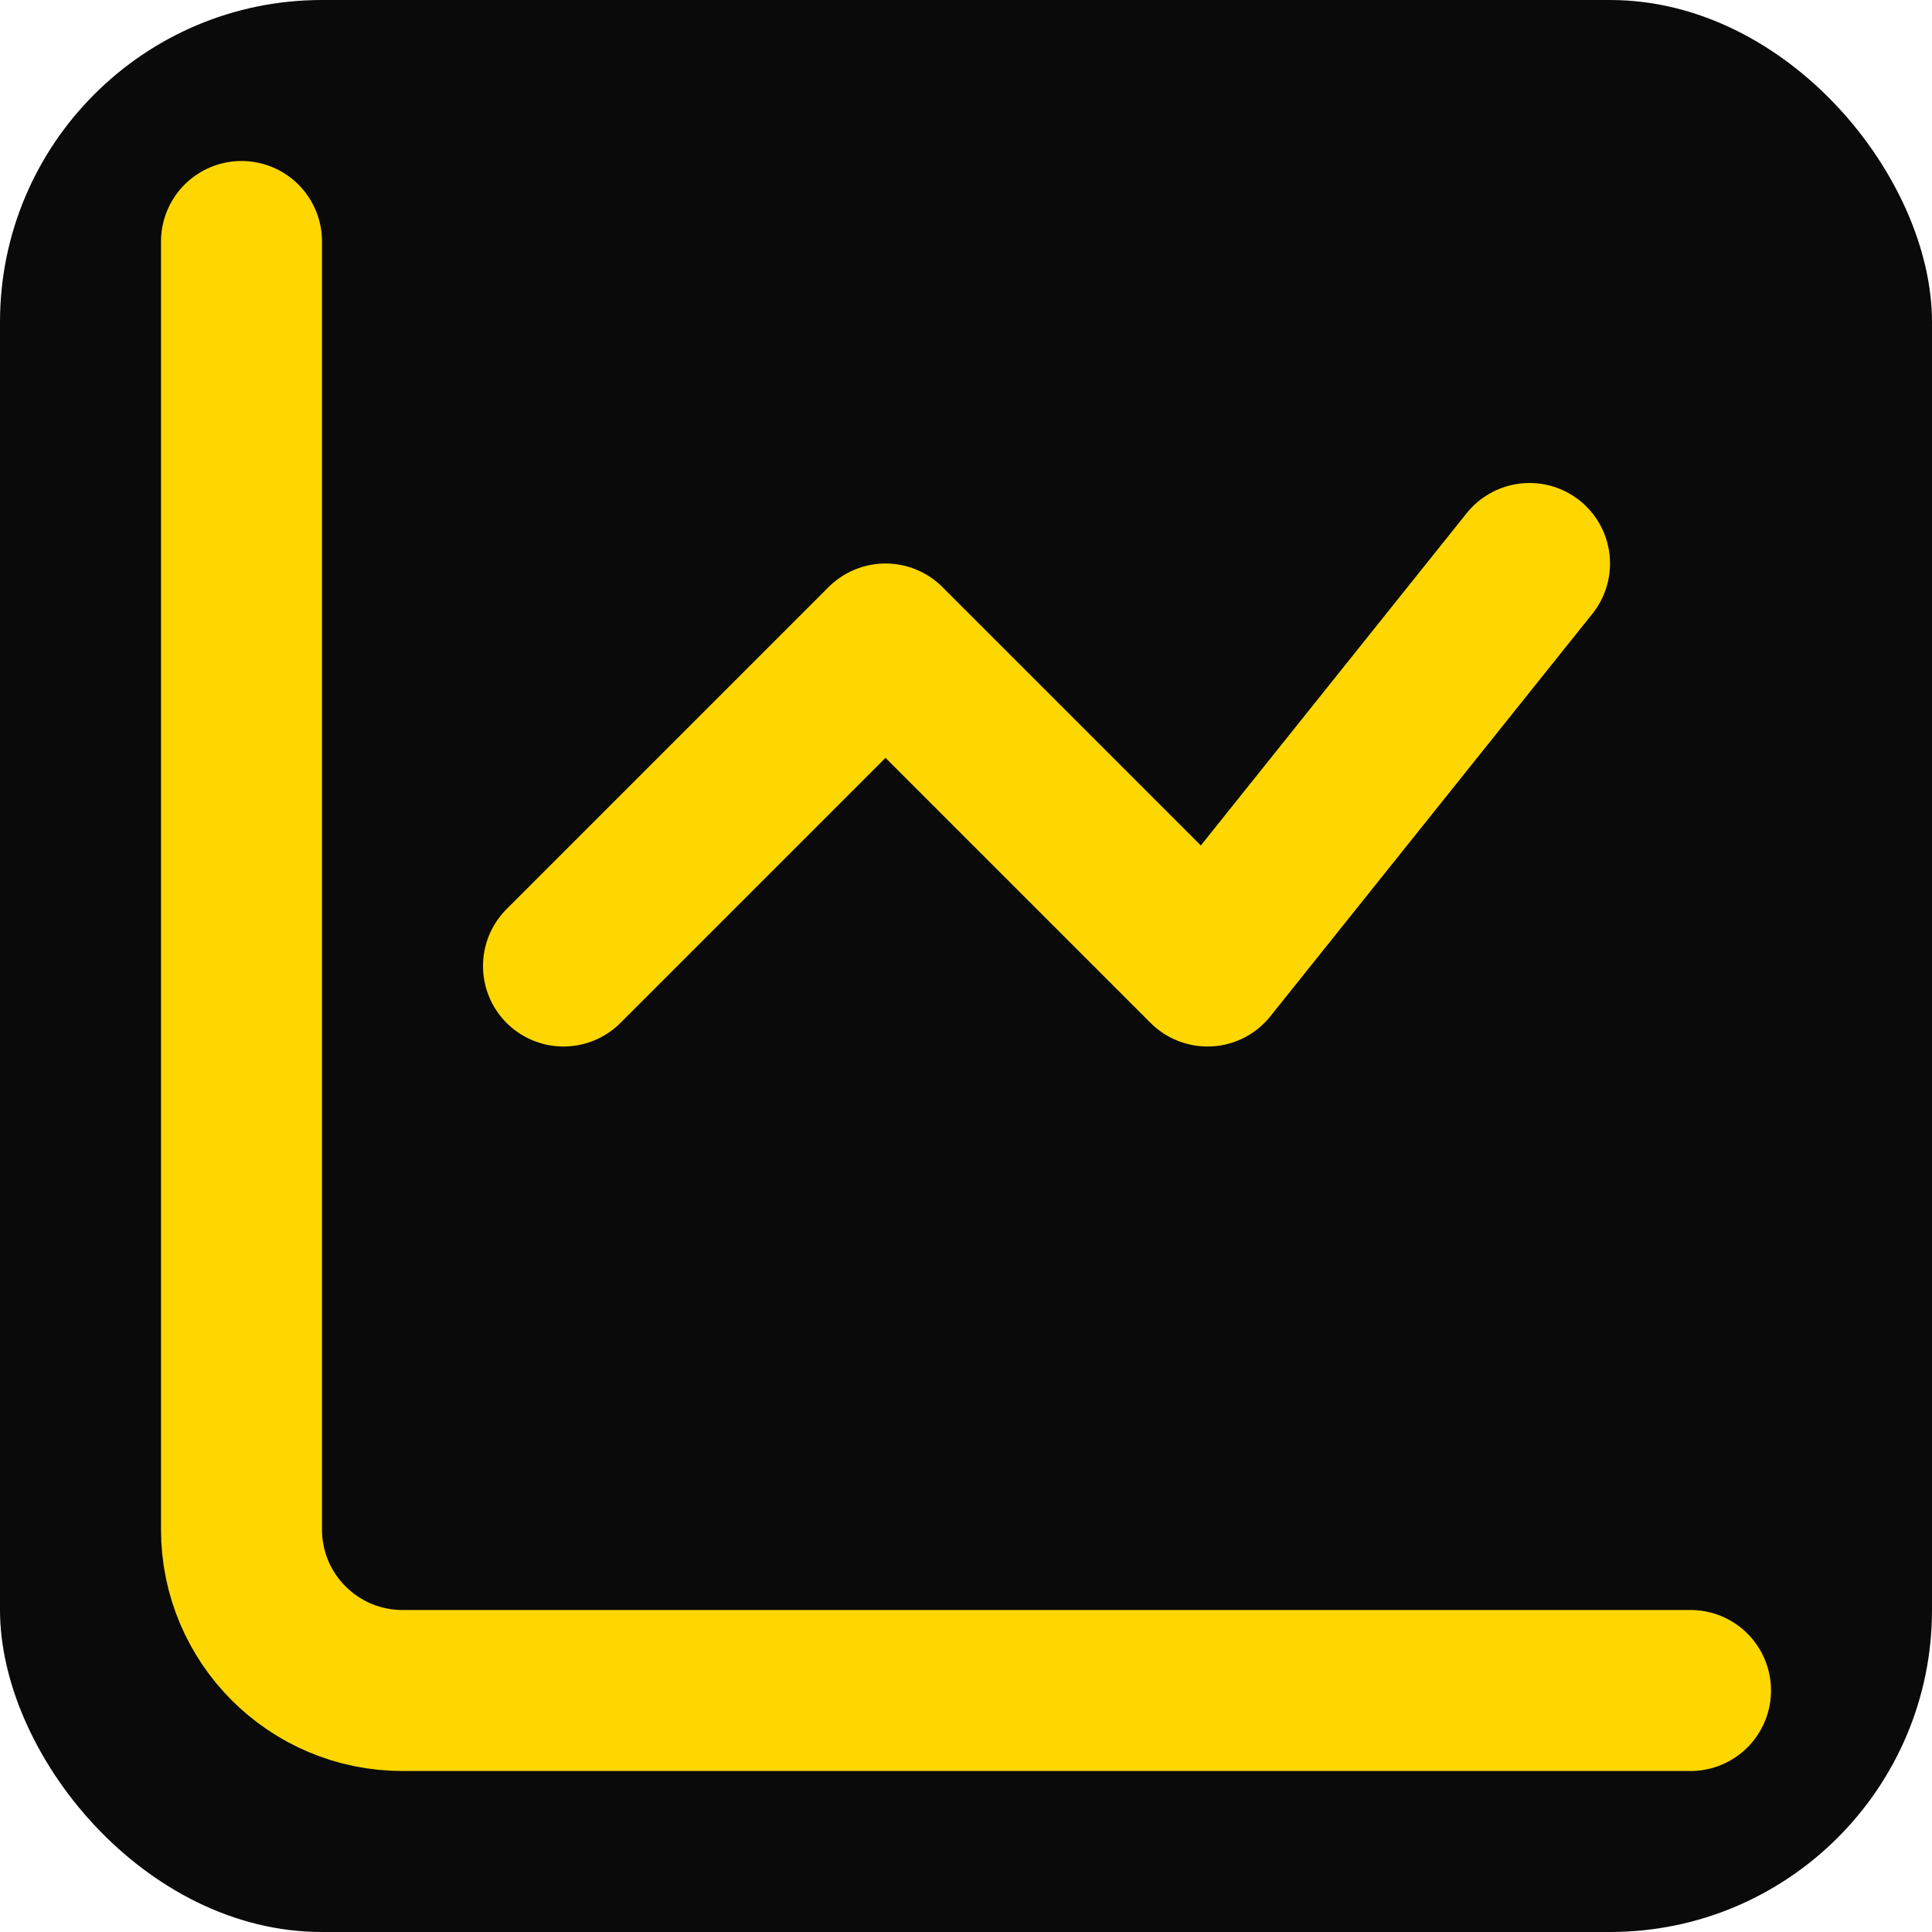 <svg width="64" height="64" viewBox="0 0 24 24" fill="none" xmlns="http://www.w3.org/2000/svg">
<rect width="24" height="24" rx="4" fill="#0a0a0a"/>
<path d="M3 3V19C3 20.105 3.895 21 5 21H21" stroke="#FFD700" stroke-width="2" stroke-linecap="round" stroke-linejoin="round"/>
<path d="M7 12L11 8L15 12L19 7" stroke="#FFD700" stroke-width="2" stroke-linecap="round" stroke-linejoin="round"/>
</svg>
